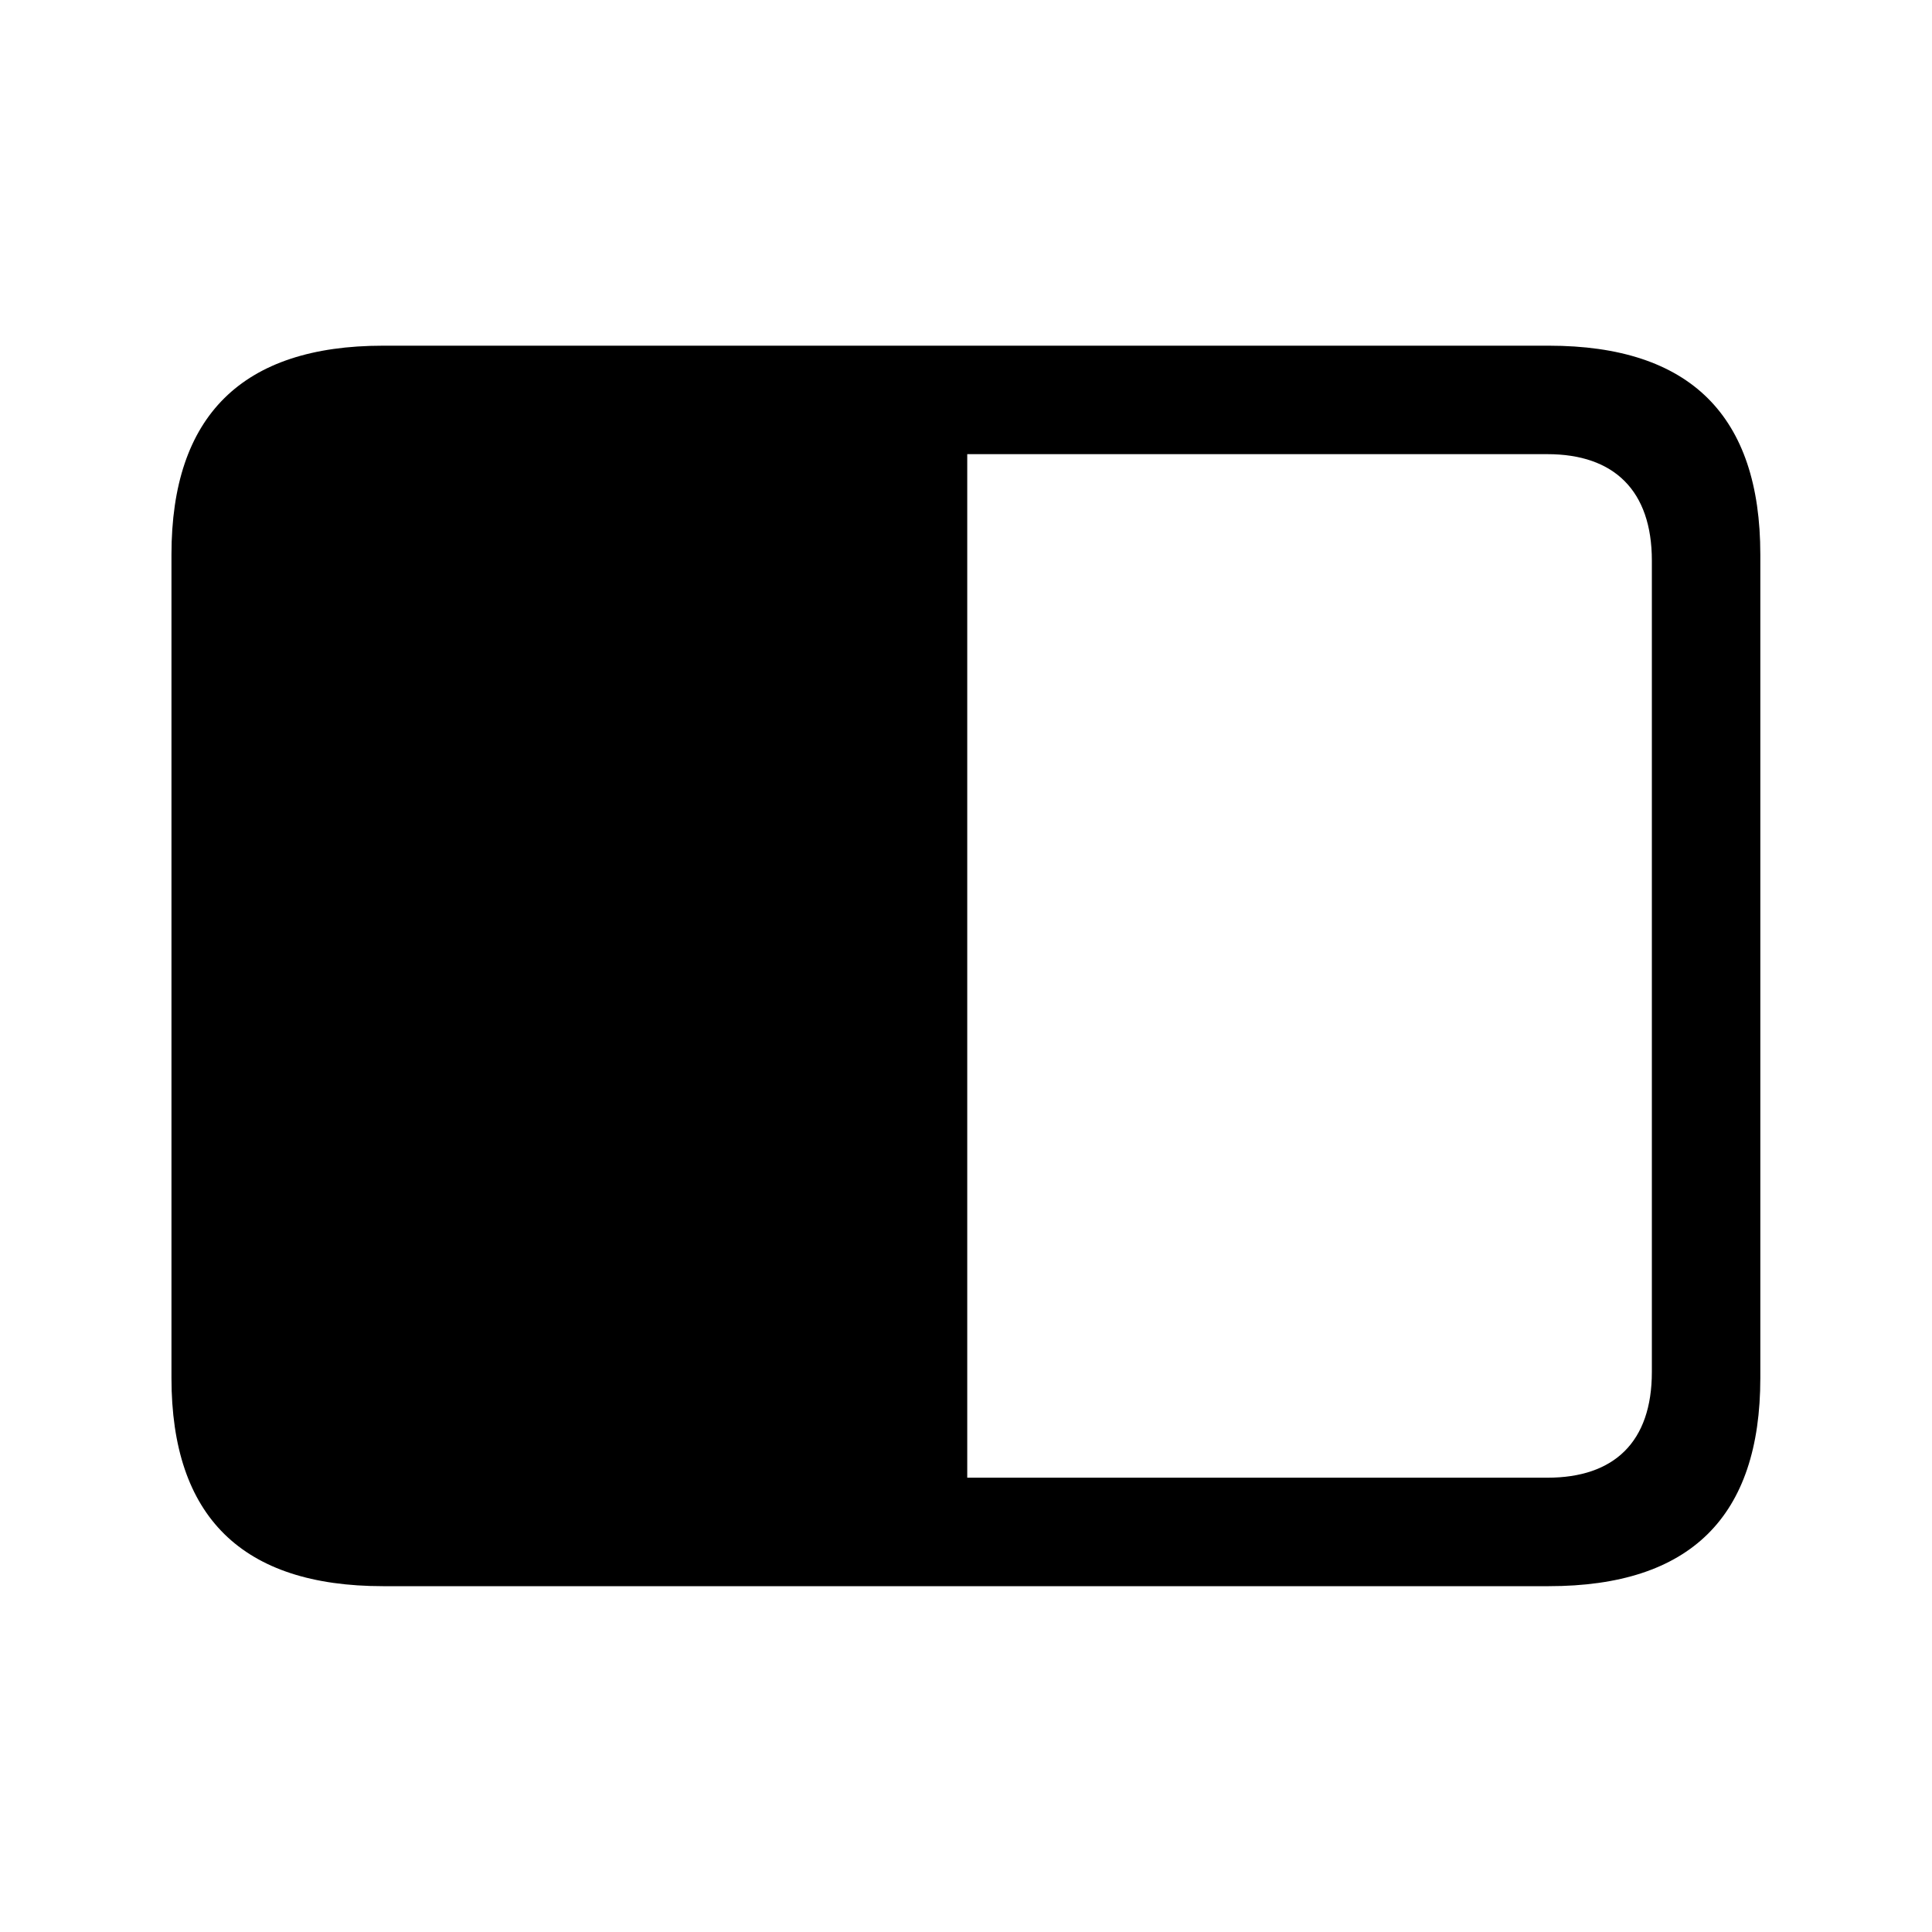<svg  viewBox="0 0 28 28"  xmlns="http://www.w3.org/2000/svg">
  <path
    d="M2.485 19.971C2.485 21.983 3.51 22.988 5.551 22.988H22.446C24.497 22.988 25.512 21.983 25.512 19.971V8.037C25.512 6.026 24.497 5.01 22.446 5.01H5.551C3.51 5.01 2.485 6.026 2.485 8.037V19.971ZM14.018 21.416V6.582H22.426C23.393 6.582 23.94 7.11 23.94 8.125V19.883C23.94 20.899 23.393 21.416 22.426 21.416H14.018Z"
    fill="currentColor"
  />
</svg>
